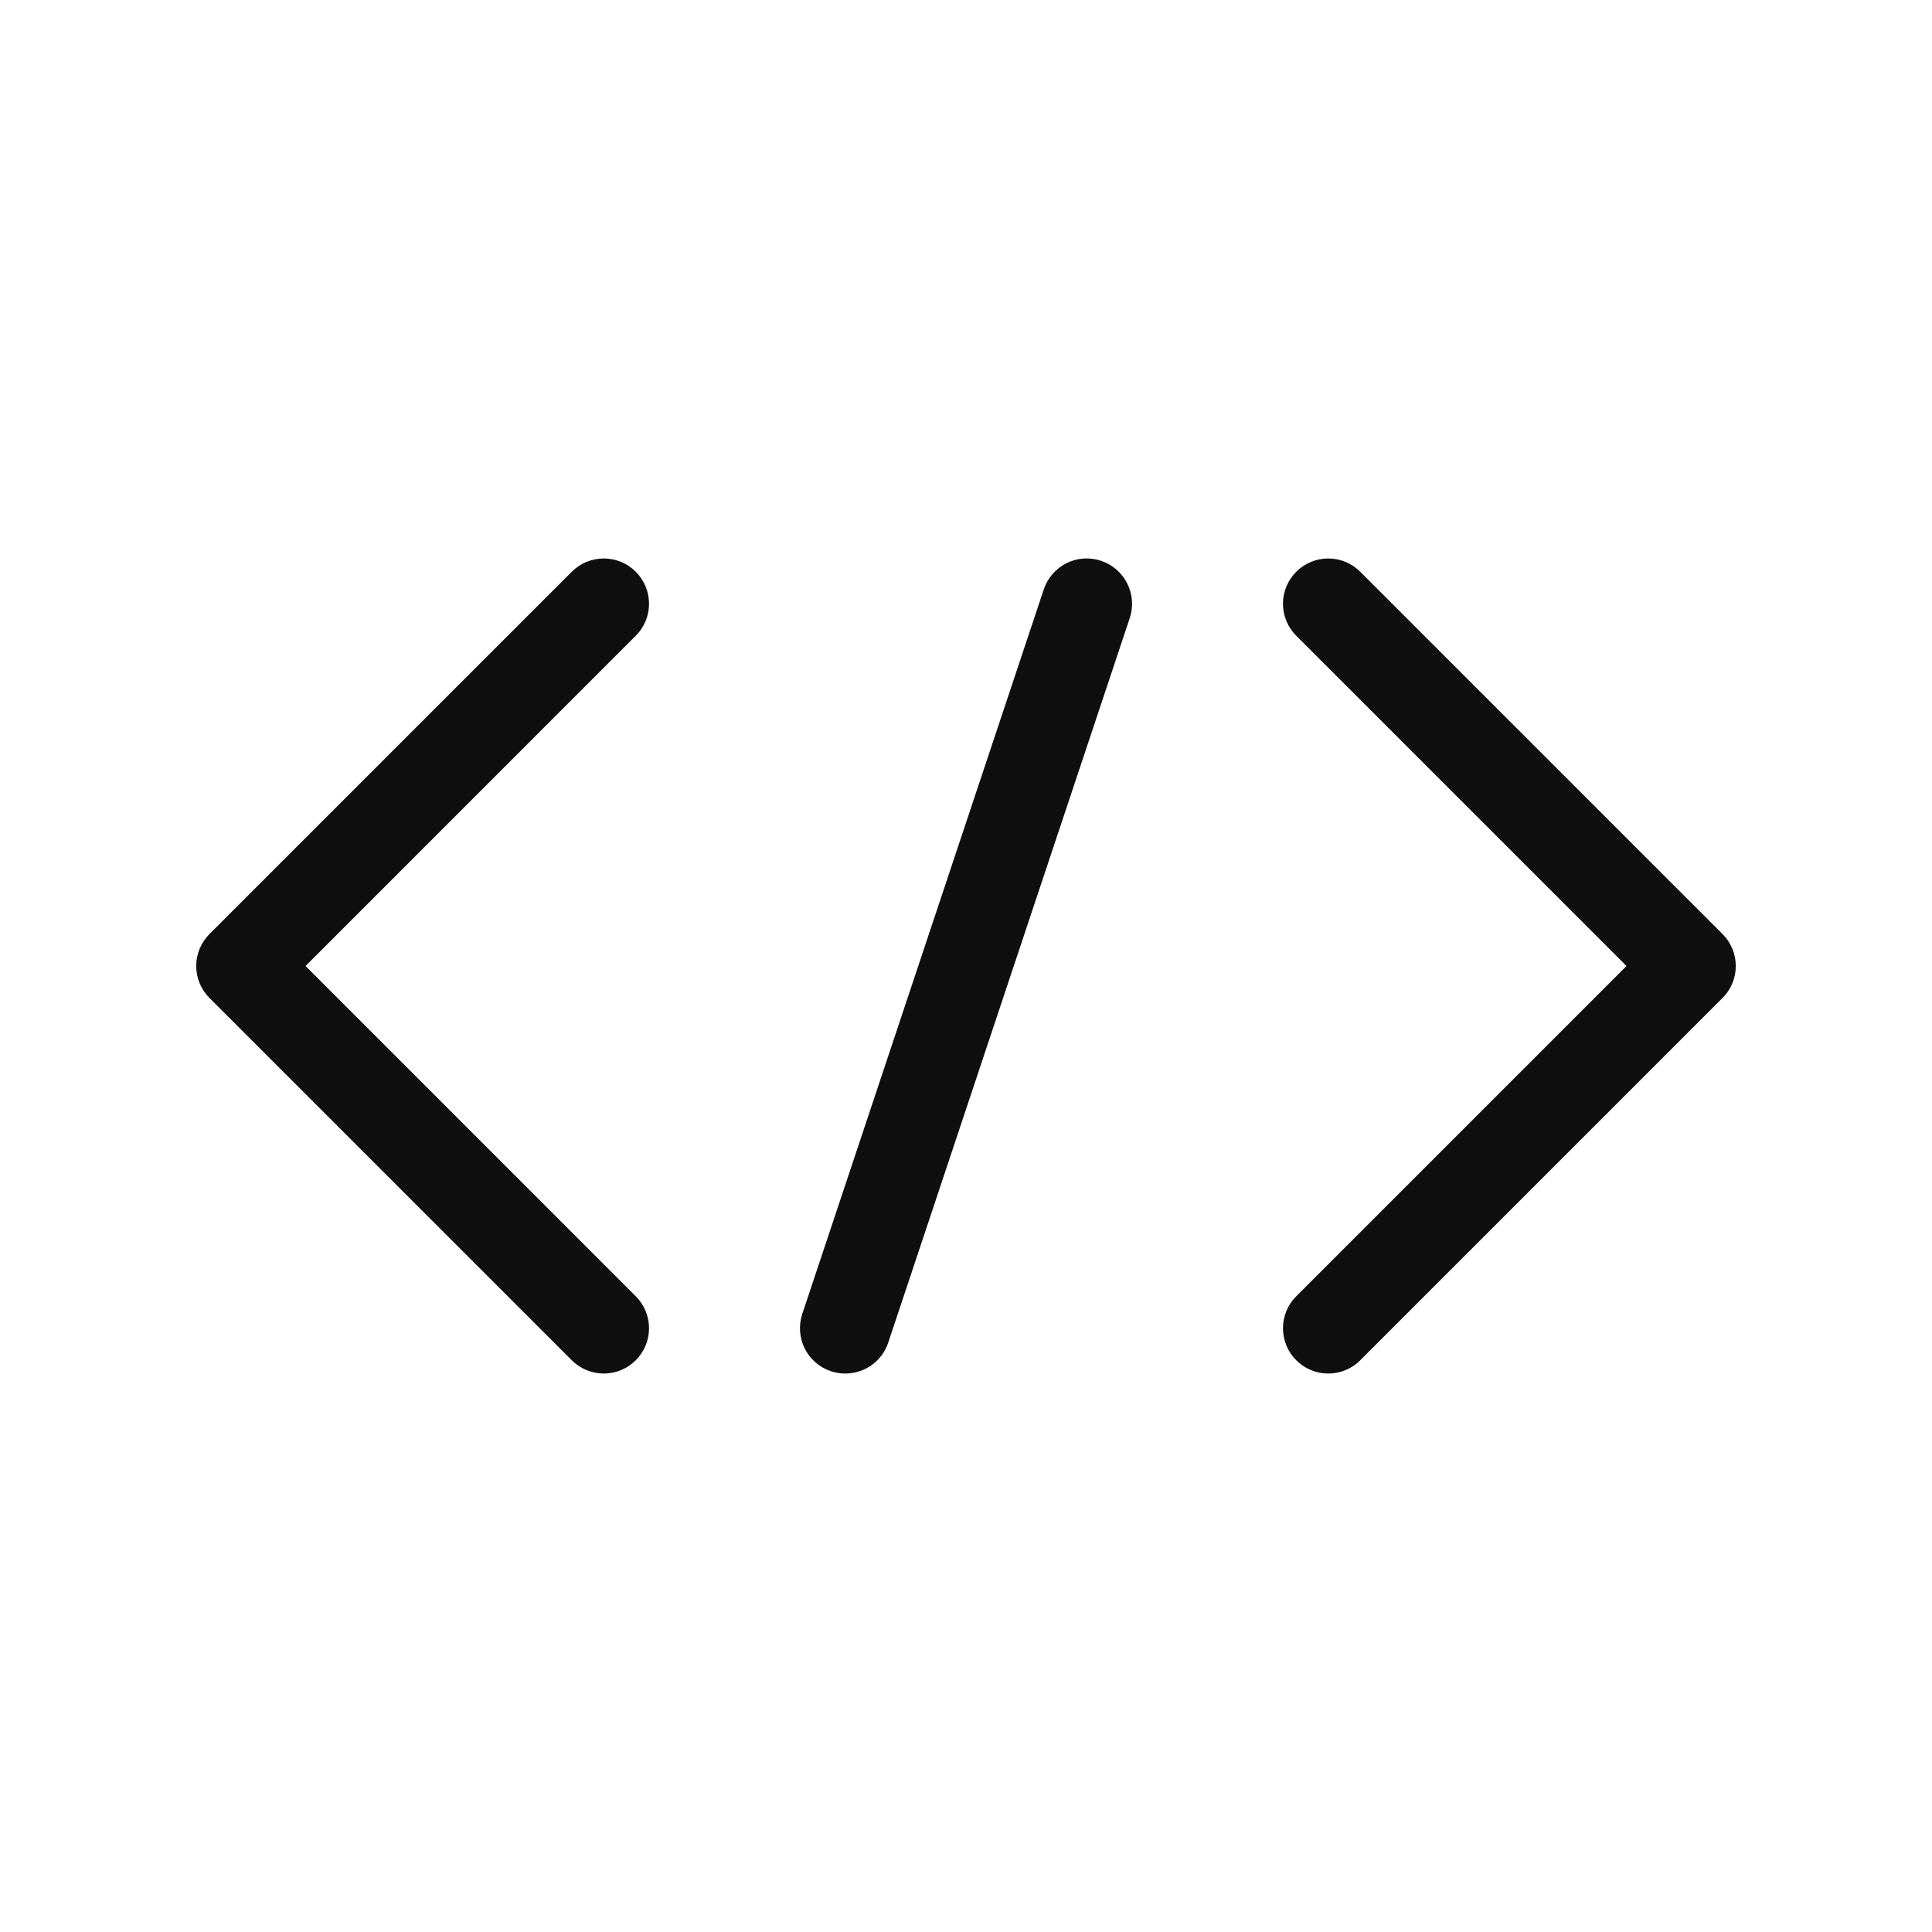 <svg width="32" height="32" viewBox="0 0 32 32" fill="none" xmlns="http://www.w3.org/2000/svg">
<path d="M18.238 9.289C18.144 9.257 18.045 9.245 17.947 9.251C17.849 9.258 17.753 9.284 17.664 9.328C17.576 9.373 17.497 9.434 17.433 9.508C17.368 9.583 17.319 9.669 17.288 9.763L13.288 21.763C13.226 21.952 13.24 22.158 13.329 22.336C13.418 22.514 13.574 22.649 13.763 22.712C13.839 22.737 13.92 22.75 14 22.75C14.158 22.75 14.311 22.701 14.439 22.609C14.567 22.517 14.662 22.387 14.712 22.238L18.712 10.238C18.775 10.049 18.76 9.843 18.671 9.665C18.582 9.487 18.426 9.352 18.238 9.289Z" fill="#0F0F0F"/>
<path d="M10.53 9.47C10.461 9.4 10.378 9.345 10.287 9.307C10.196 9.27 10.099 9.25 10 9.25C9.902 9.25 9.804 9.27 9.713 9.307C9.622 9.345 9.54 9.4 9.47 9.47L3.47 15.47C3.4 15.54 3.345 15.622 3.307 15.713C3.27 15.804 3.25 15.902 3.25 16C3.25 16.099 3.27 16.196 3.307 16.287C3.345 16.378 3.4 16.461 3.47 16.53L9.47 22.53C9.611 22.671 9.801 22.75 10 22.75C10.199 22.75 10.39 22.671 10.53 22.53C10.671 22.39 10.75 22.199 10.75 22C10.75 21.801 10.671 21.611 10.53 21.47L5.061 16L10.53 10.53C10.6 10.461 10.655 10.378 10.693 10.287C10.731 10.196 10.75 10.099 10.75 10C10.75 9.902 10.731 9.804 10.693 9.713C10.655 9.622 10.6 9.54 10.53 9.47Z" fill="#0F0F0F"/>
<path d="M28.53 15.47L22.53 9.47C22.39 9.329 22.199 9.25 22 9.25C21.801 9.25 21.61 9.329 21.47 9.47C21.329 9.611 21.25 9.801 21.25 10C21.25 10.199 21.329 10.39 21.47 10.53L26.94 16L21.47 21.47C21.4 21.54 21.345 21.622 21.307 21.713C21.27 21.804 21.25 21.902 21.25 22C21.25 22.099 21.27 22.196 21.307 22.287C21.345 22.378 21.4 22.461 21.47 22.53C21.54 22.6 21.622 22.655 21.713 22.693C21.804 22.731 21.902 22.75 22 22.75C22.099 22.75 22.196 22.731 22.287 22.693C22.378 22.655 22.461 22.6 22.53 22.53L28.53 16.53C28.6 16.461 28.655 16.378 28.693 16.287C28.731 16.196 28.75 16.099 28.75 16C28.75 15.902 28.731 15.804 28.693 15.713C28.655 15.622 28.6 15.54 28.53 15.47Z" fill="#0F0F0F"/>
</svg>
